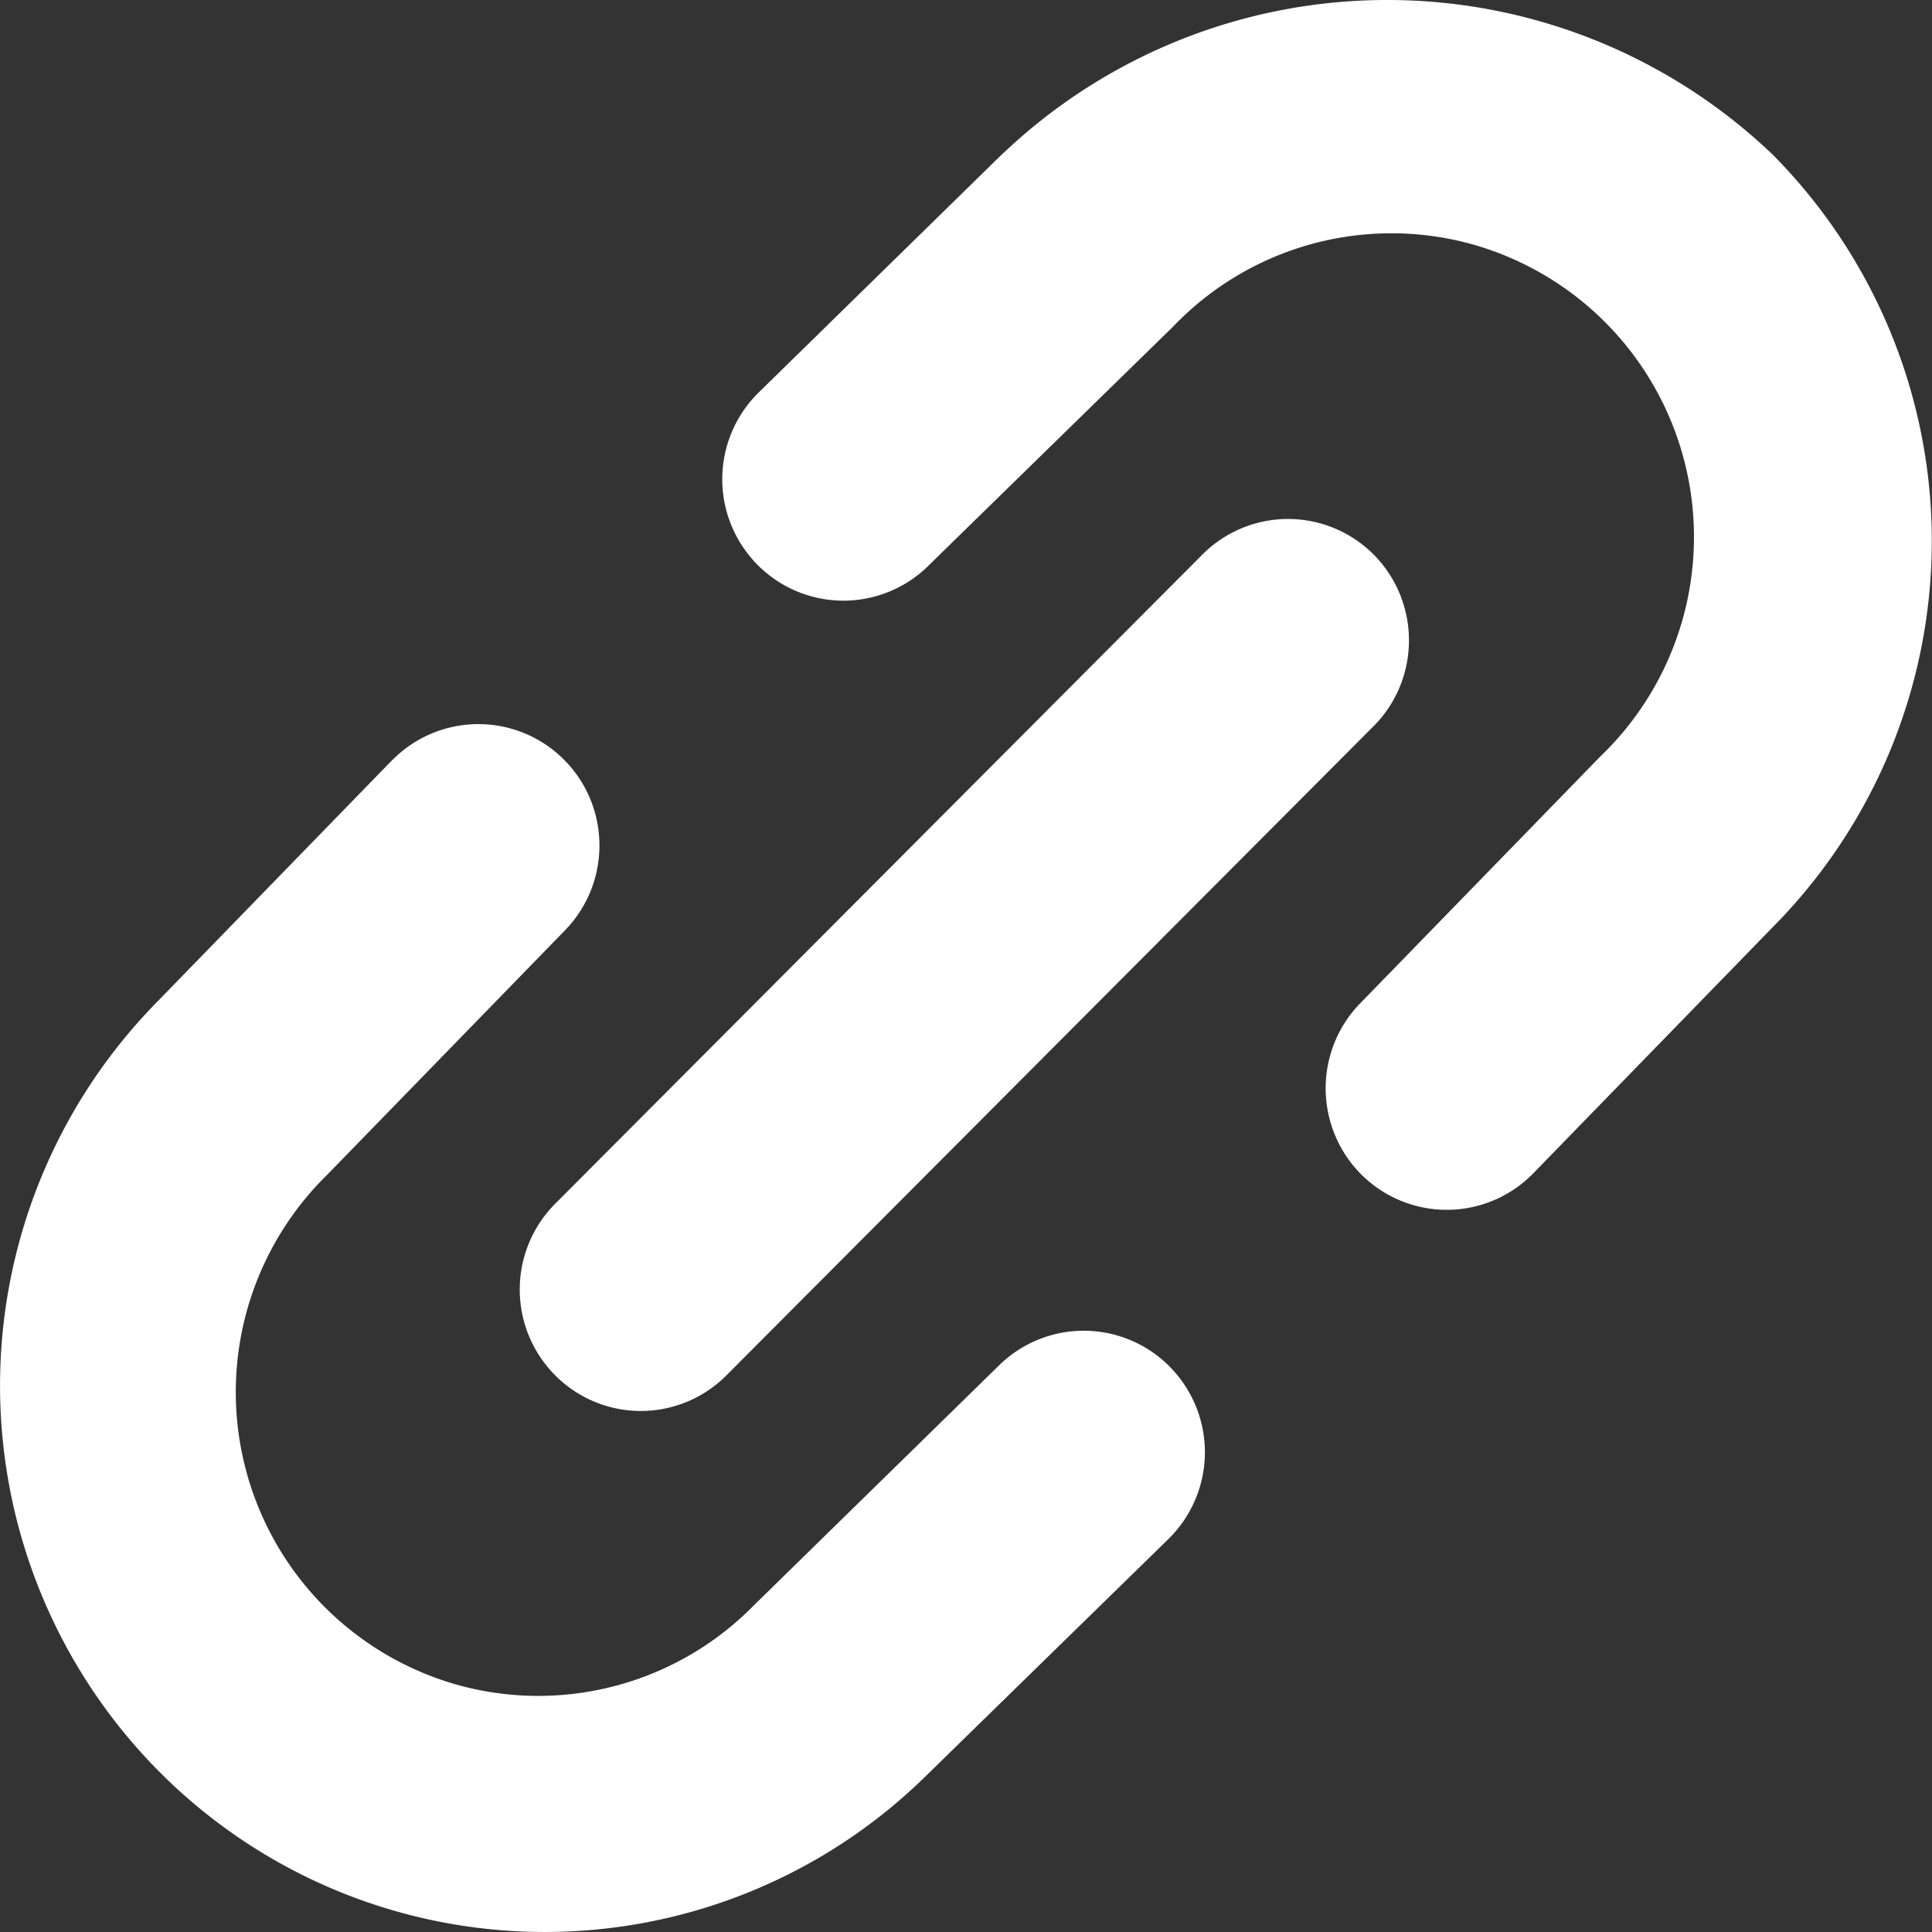 <svg width='24' height='24' fill='none' xmlns='http://www.w3.org/2000/svg'><rect width="100%" height="100%" fill="#333333" stroke="none"/><path fill-rule='evenodd' clip-rule='evenodd' d='M4.88 9.436a1.501 1.501 0 0 1 2.112-.013c.59.576.608 1.52.04 2.12l-2.97 3.053a3.778 3.778 0 0 0 1.653 6.343 3.752 3.752 0 0 0 3.649-.996l3.06-2.995a1.501 1.501 0 0 1 2.117.04 1.51 1.51 0 0 1-.019 2.123l-3.044 2.974a6.753 6.753 0 0 1-9.501-.078 6.801 6.801 0 0 1-.056-9.53l2.957-3.041h.001Zm10.038-2.528a1.501 1.501 0 0 1 2.536.666c.137.528-.02 1.09-.411 1.467l-8.02 8.045a1.499 1.499 0 0 1-2.125 0 1.51 1.51 0 0 1 0-2.134l8.02-8.044ZM12.46 1.906a6.928 6.928 0 0 1 9.559.013 6.813 6.813 0 0 1 0 9.601l-2.957 3.04a1.502 1.502 0 0 1-2.539-.637 1.512 1.512 0 0 1 .384-1.47l2.97-3.053a3.777 3.777 0 0 0-1.635-6.378 3.752 3.752 0 0 0-3.666 1.032l-3.061 2.991a1.501 1.501 0 0 1-2.116-.04 1.51 1.51 0 0 1 .017-2.121l3.044-2.98v.002Z' fill='#fff'/></svg>